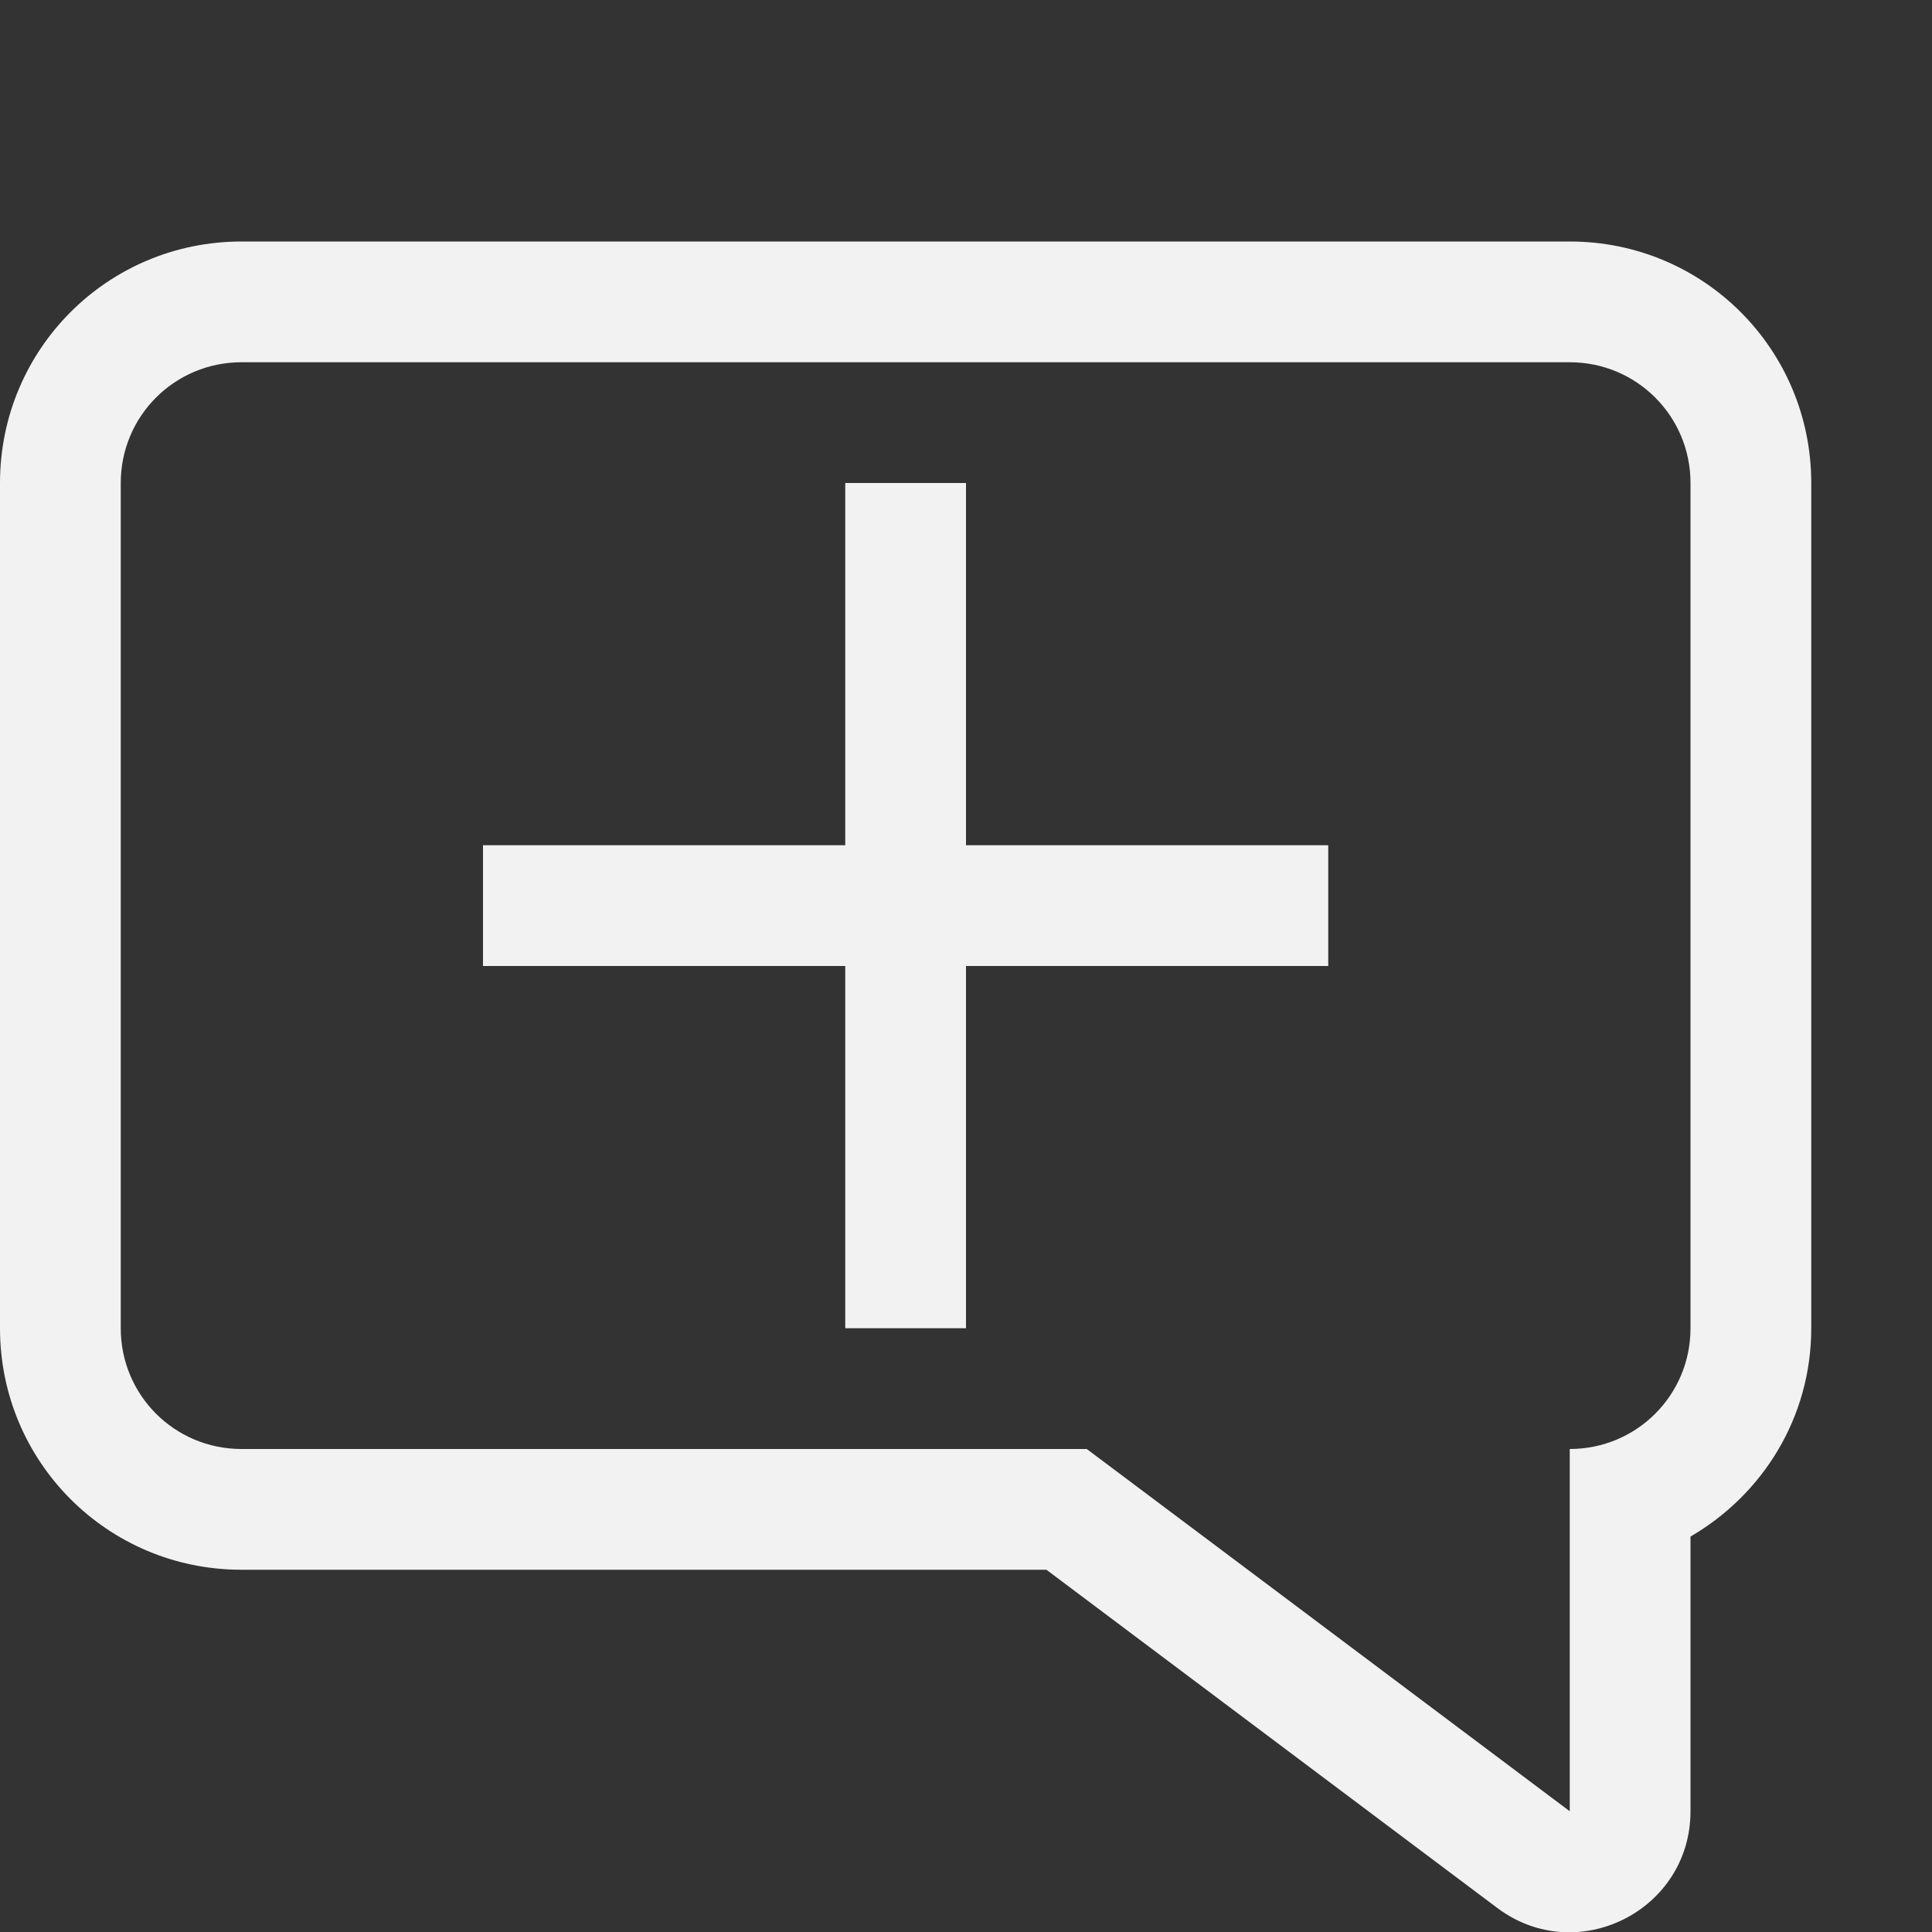 <?xml version="1.0" encoding="UTF-8" standalone="no"?>
<!-- Created with Inkscape (http://www.inkscape.org/) -->

<svg
   width="16"
   height="16"
   viewBox="0 0 16 16"
   version="1.1"
   id="svg1"
   inkscape:version="1.4.2 (ebf0e940d0, 2025-05-08)"
   sodipodi:docname="chat-message-new-symbolic.svg"
   xmlns:inkscape="http://www.inkscape.org/namespaces/inkscape"
   xmlns:sodipodi="http://sodipodi.sourceforge.net/DTD/sodipodi-0.dtd"
   xmlns="http://www.w3.org/2000/svg"
   xmlns:svg="http://www.w3.org/2000/svg">
  <rect x="0" y="0" width="16" height="16" fill="#333333" stroke="none"/>
  <sodipodi:namedview
     id="namedview1"
     pagecolor="#ffffff"
     bordercolor="#000000"
     borderopacity="0.25"
     inkscape:showpageshadow="2"
     inkscape:pageopacity="0.0"
     inkscape:pagecheckerboard="0"
     inkscape:deskcolor="#d1d1d1"
     inkscape:document-units="px"
     inkscape:zoom="49.6875"
     inkscape:cx="8"
     inkscape:cy="8"
     inkscape:window-width="1920"
     inkscape:window-height="1010"
     inkscape:window-x="0"
     inkscape:window-y="0"
     inkscape:window-maximized="1"
     inkscape:current-layer="svg1" />
  <defs
     id="defs1">
     <style
        id="current-color-scheme"
        type="text/css">
        .ColorScheme-Text { color:#f2f2f2; }
     </style>
  </defs>
  <path
     d="M 2,2 C 0.892,2 0,2.892 0,4 v 7 c 0,1.108 0.892,2 2,2 h 6.666 l 3.734,2.801 c 0.659,0.494 1.6,0.023 1.6,-0.801 v -2.275 c 0.596,-0.346 1,-0.984 1,-1.725 v -7 c 0,-1.108 -0.892,-2 -2,-2 z m 0,1 h 11 c 0.554,0 1,0.446 1,1 v 7 c 0,0.554 -0.446,1 -1,1 v 3 L 10.334,13 9,12 H 2 C 1.446,12 1,11.554 1,11 V 4 C 1,3.446 1.446,3 2,3 Z M 7,4 V 7 H 4 v 1 h 3 v 3 H 8 V 8 h 3 V 7 H 8 V 4 Z"
     style="fill:currentColor;fill-opacity:1"
     class="ColorScheme-Text"
     id="path1" />
</svg>

